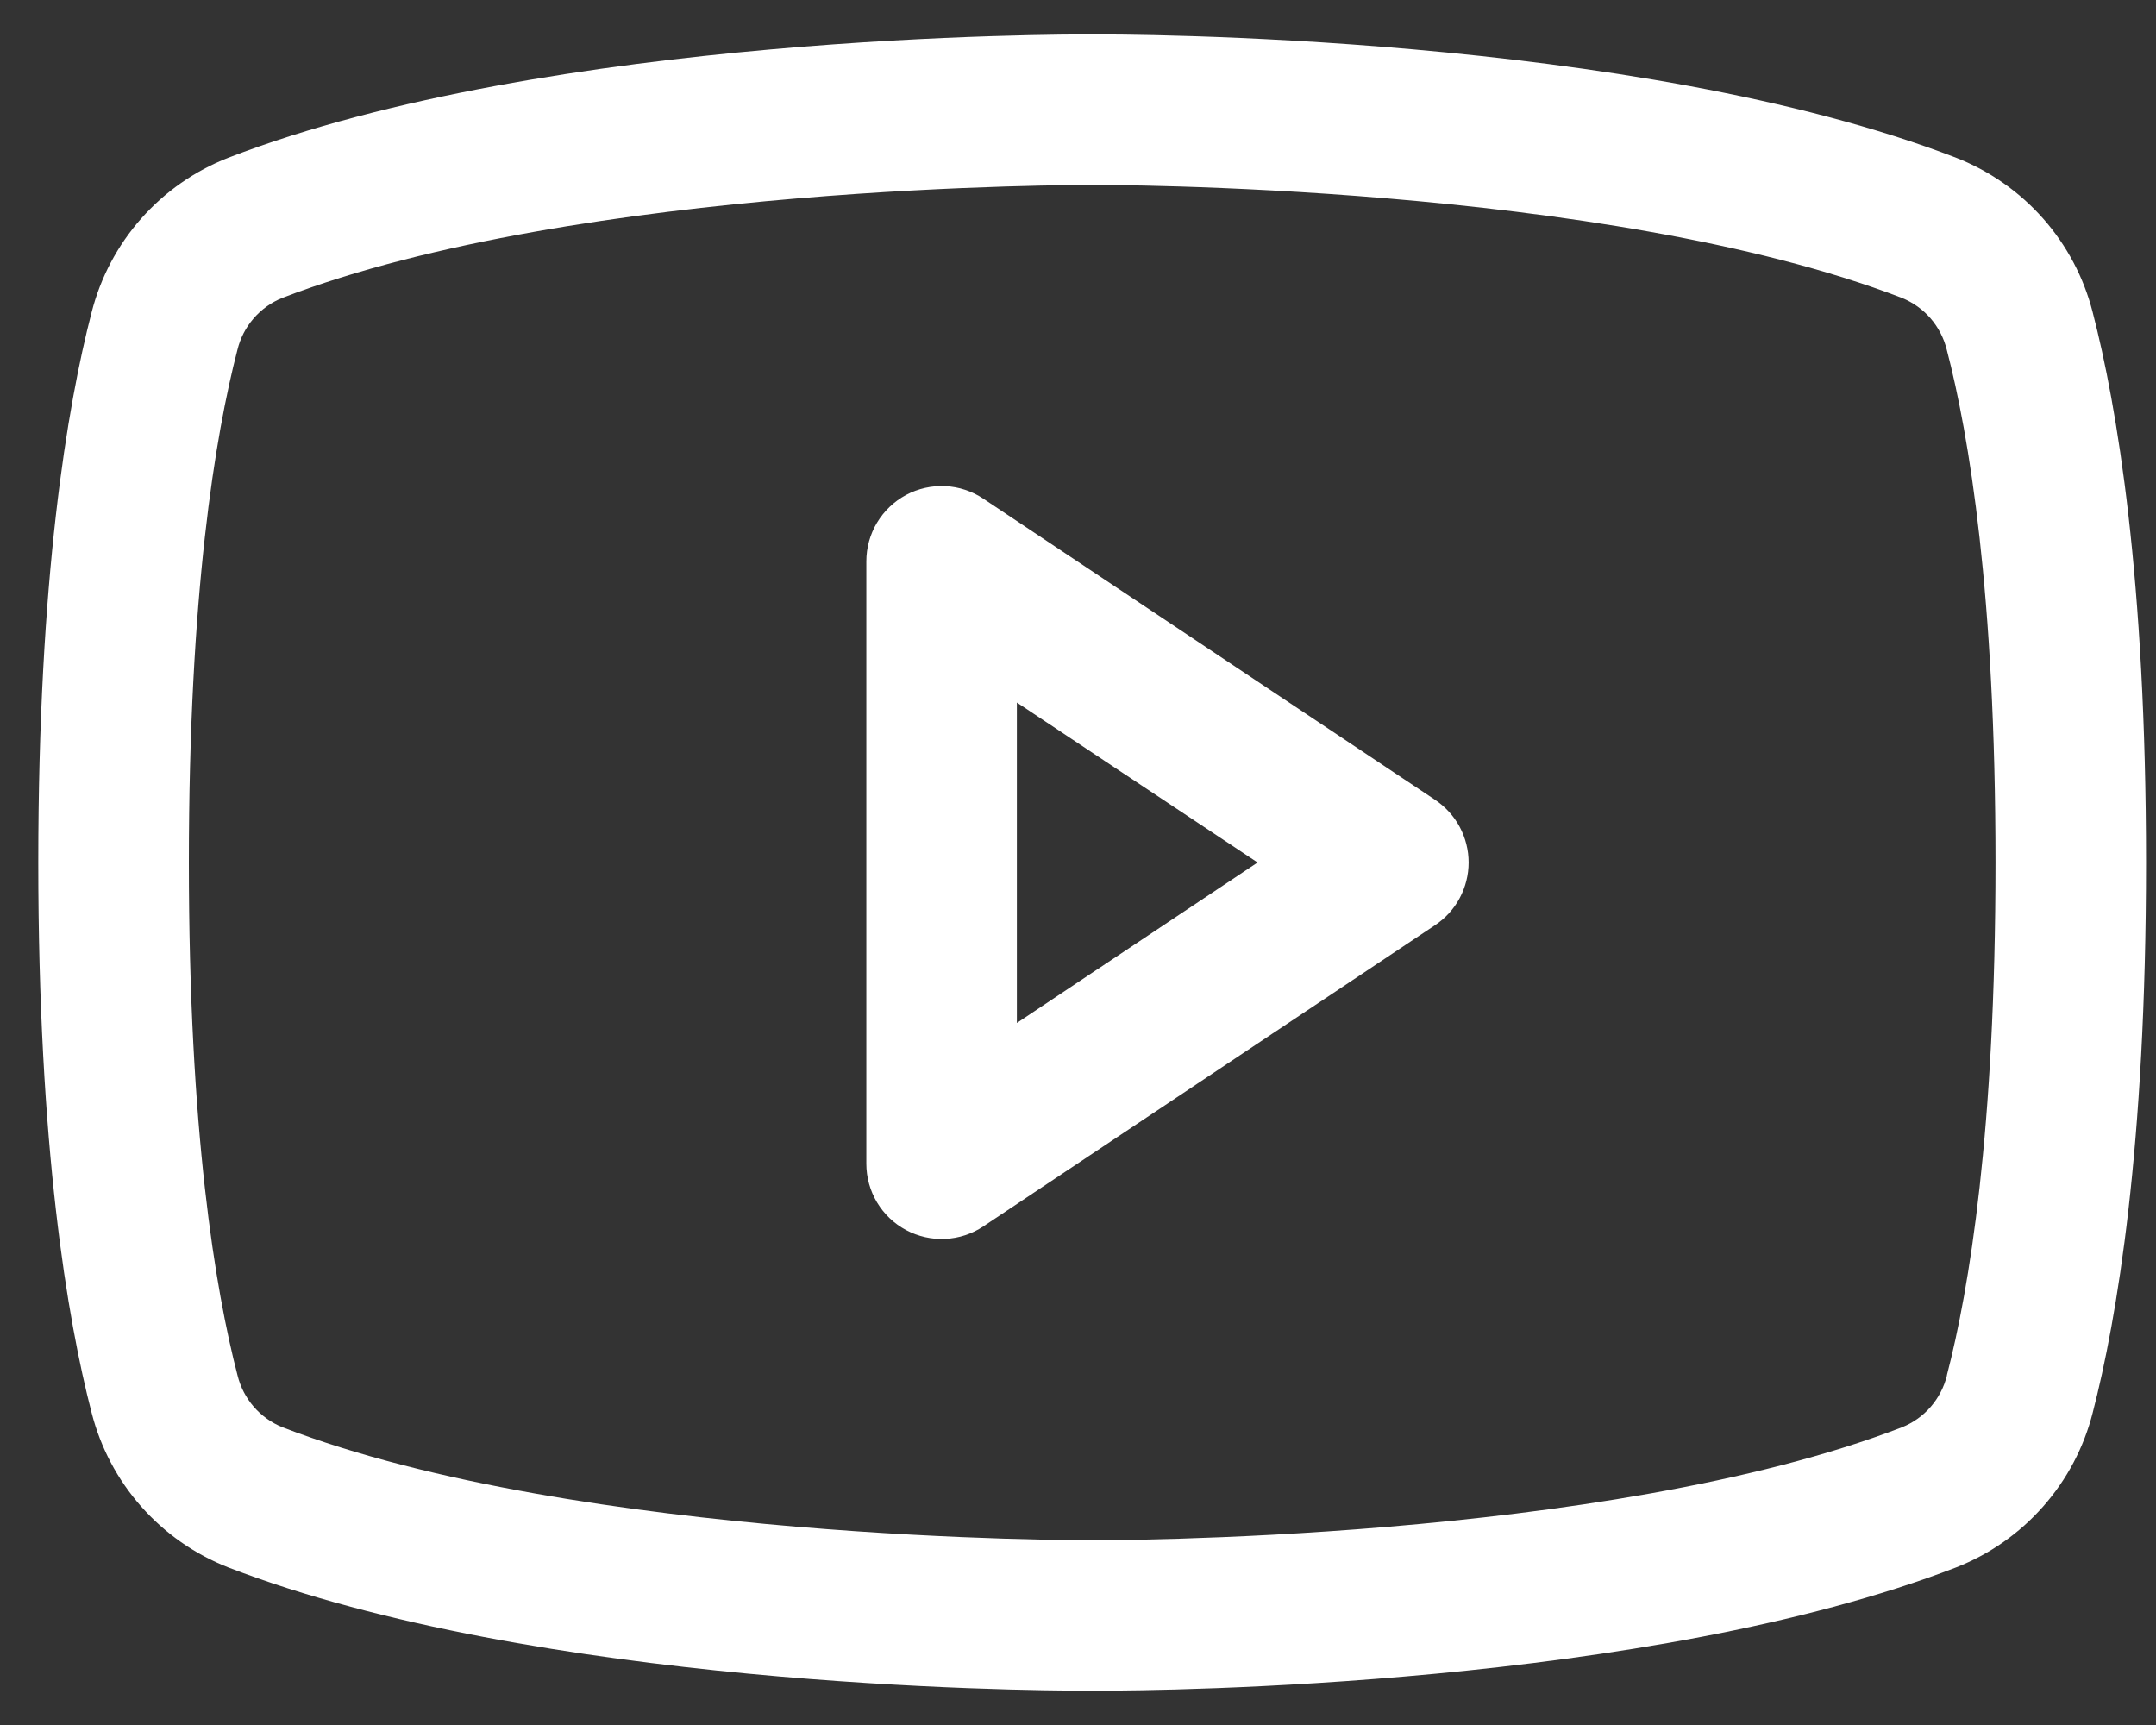 <svg width="45" height="36" viewBox="0 0 45 36" fill="none" xmlns="http://www.w3.org/2000/svg">
<rect x="0" y="0" width="45" height="36" fill="#333333" stroke="none"/>
<path d="M29.952 16.692L20.525 10.408C20.289 10.25 20.014 10.159 19.729 10.145C19.445 10.132 19.163 10.195 18.912 10.329C18.661 10.464 18.451 10.664 18.305 10.908C18.159 11.152 18.082 11.431 18.082 11.716V24.285C18.082 24.57 18.159 24.849 18.305 25.093C18.451 25.337 18.661 25.537 18.912 25.671C19.163 25.805 19.445 25.869 19.729 25.855C20.014 25.842 20.289 25.751 20.525 25.593L29.952 19.308C30.168 19.165 30.345 18.971 30.467 18.742C30.589 18.514 30.653 18.259 30.653 18C30.653 17.741 30.589 17.487 30.467 17.258C30.345 17.03 30.168 16.836 29.952 16.692ZM21.224 21.349V14.662L26.248 18L21.224 21.349ZM43.678 6.515C43.493 5.791 43.139 5.121 42.644 4.561C42.149 4.001 41.528 3.567 40.833 3.294C34.1 0.694 23.385 0.718 22.796 0.718C22.206 0.718 11.491 0.694 4.759 3.294C4.063 3.567 3.442 4.001 2.947 4.561C2.452 5.121 2.098 5.791 1.913 6.515C1.404 8.475 0.799 12.057 0.799 18C0.799 23.943 1.404 27.526 1.913 29.486C2.098 30.21 2.452 30.88 2.947 31.44C3.442 32.001 4.063 32.435 4.759 32.709C11.208 35.197 21.303 35.283 22.666 35.283H22.925C24.288 35.283 34.389 35.197 40.833 32.709C41.529 32.435 42.15 32.001 42.644 31.44C43.139 30.88 43.494 30.21 43.678 29.486C44.187 27.522 44.792 23.943 44.792 18C44.792 12.057 44.187 8.475 43.678 6.515ZM40.636 28.708C40.576 28.949 40.46 29.172 40.297 29.36C40.135 29.547 39.93 29.693 39.699 29.786C33.483 32.186 22.912 32.143 22.786 32.143C22.66 32.143 12.108 32.178 5.896 29.786C5.666 29.693 5.461 29.547 5.298 29.36C5.135 29.172 5.019 28.949 4.959 28.708C4.492 26.915 3.942 23.611 3.942 18C3.942 12.389 4.492 9.086 4.955 7.303C5.014 7.06 5.129 6.835 5.292 6.647C5.455 6.458 5.661 6.31 5.892 6.217C12.108 3.825 22.678 3.86 22.805 3.86C22.933 3.86 33.483 3.825 39.696 6.217C39.926 6.31 40.131 6.456 40.294 6.643C40.456 6.831 40.572 7.054 40.632 7.295C41.1 9.086 41.65 12.389 41.65 18C41.65 23.611 41.1 26.915 40.636 28.698V28.708Z" fill="white"/>
</svg>
